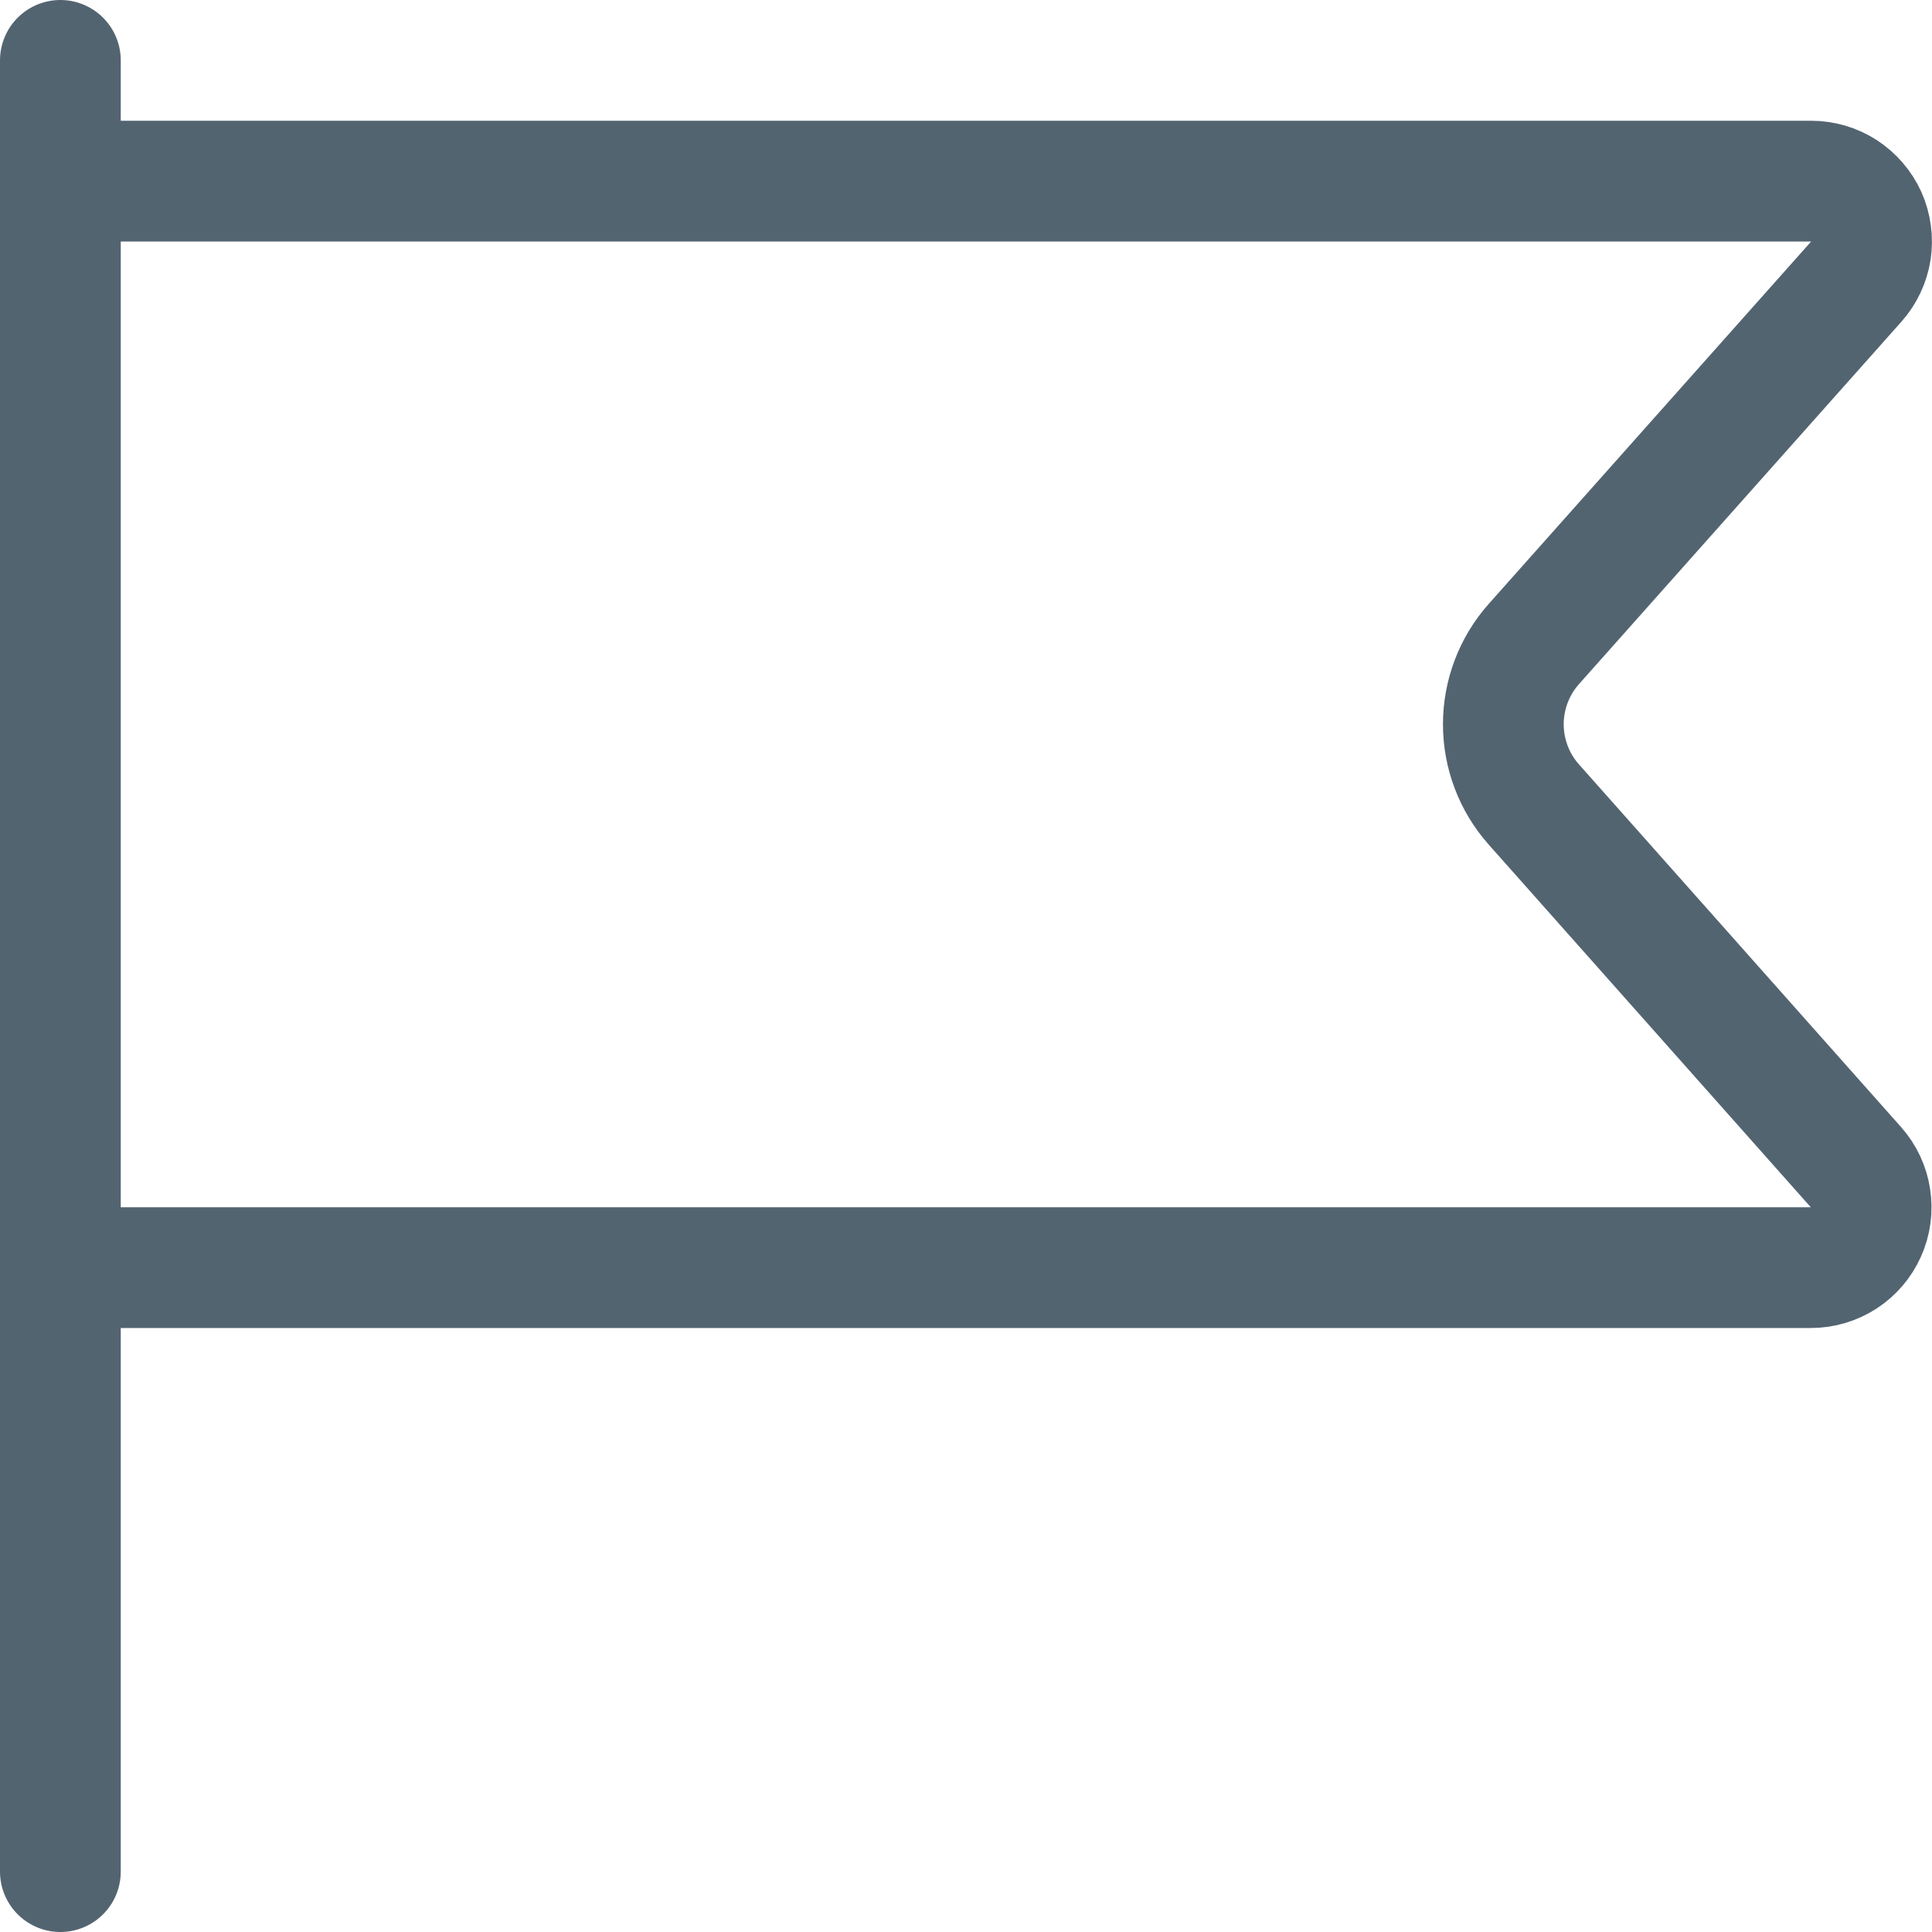 <svg width="16" height="16" viewBox="0 0 16 16" fill="none" xmlns="http://www.w3.org/2000/svg">
<g clip-path="url(#clip0_3696_6659)">
<path d="M0.5 0.5V15.5" stroke="#536471" stroke-linecap="round" stroke-linejoin="round"/>
<path d="M0.5 1.5H15C15.096 1.5 15.191 1.528 15.271 1.58C15.352 1.633 15.416 1.707 15.456 1.795C15.495 1.883 15.508 1.981 15.494 2.076C15.479 2.171 15.437 2.26 15.373 2.332L12.703 5.333C12.54 5.516 12.45 5.753 12.45 5.998C12.45 6.243 12.54 6.48 12.703 6.663L15.37 9.666C15.434 9.738 15.476 9.827 15.49 9.922C15.505 10.017 15.492 10.115 15.452 10.203C15.413 10.291 15.349 10.365 15.268 10.418C15.187 10.47 15.093 10.498 14.997 10.498H0.5" stroke="#536471" stroke-linecap="round" stroke-linejoin="round"/>
</g>
<defs>
<clipPath id="clip0_3696_6659">
<rect width="16" height="16" fill="white"/>
</clipPath>
</defs>
</svg>
